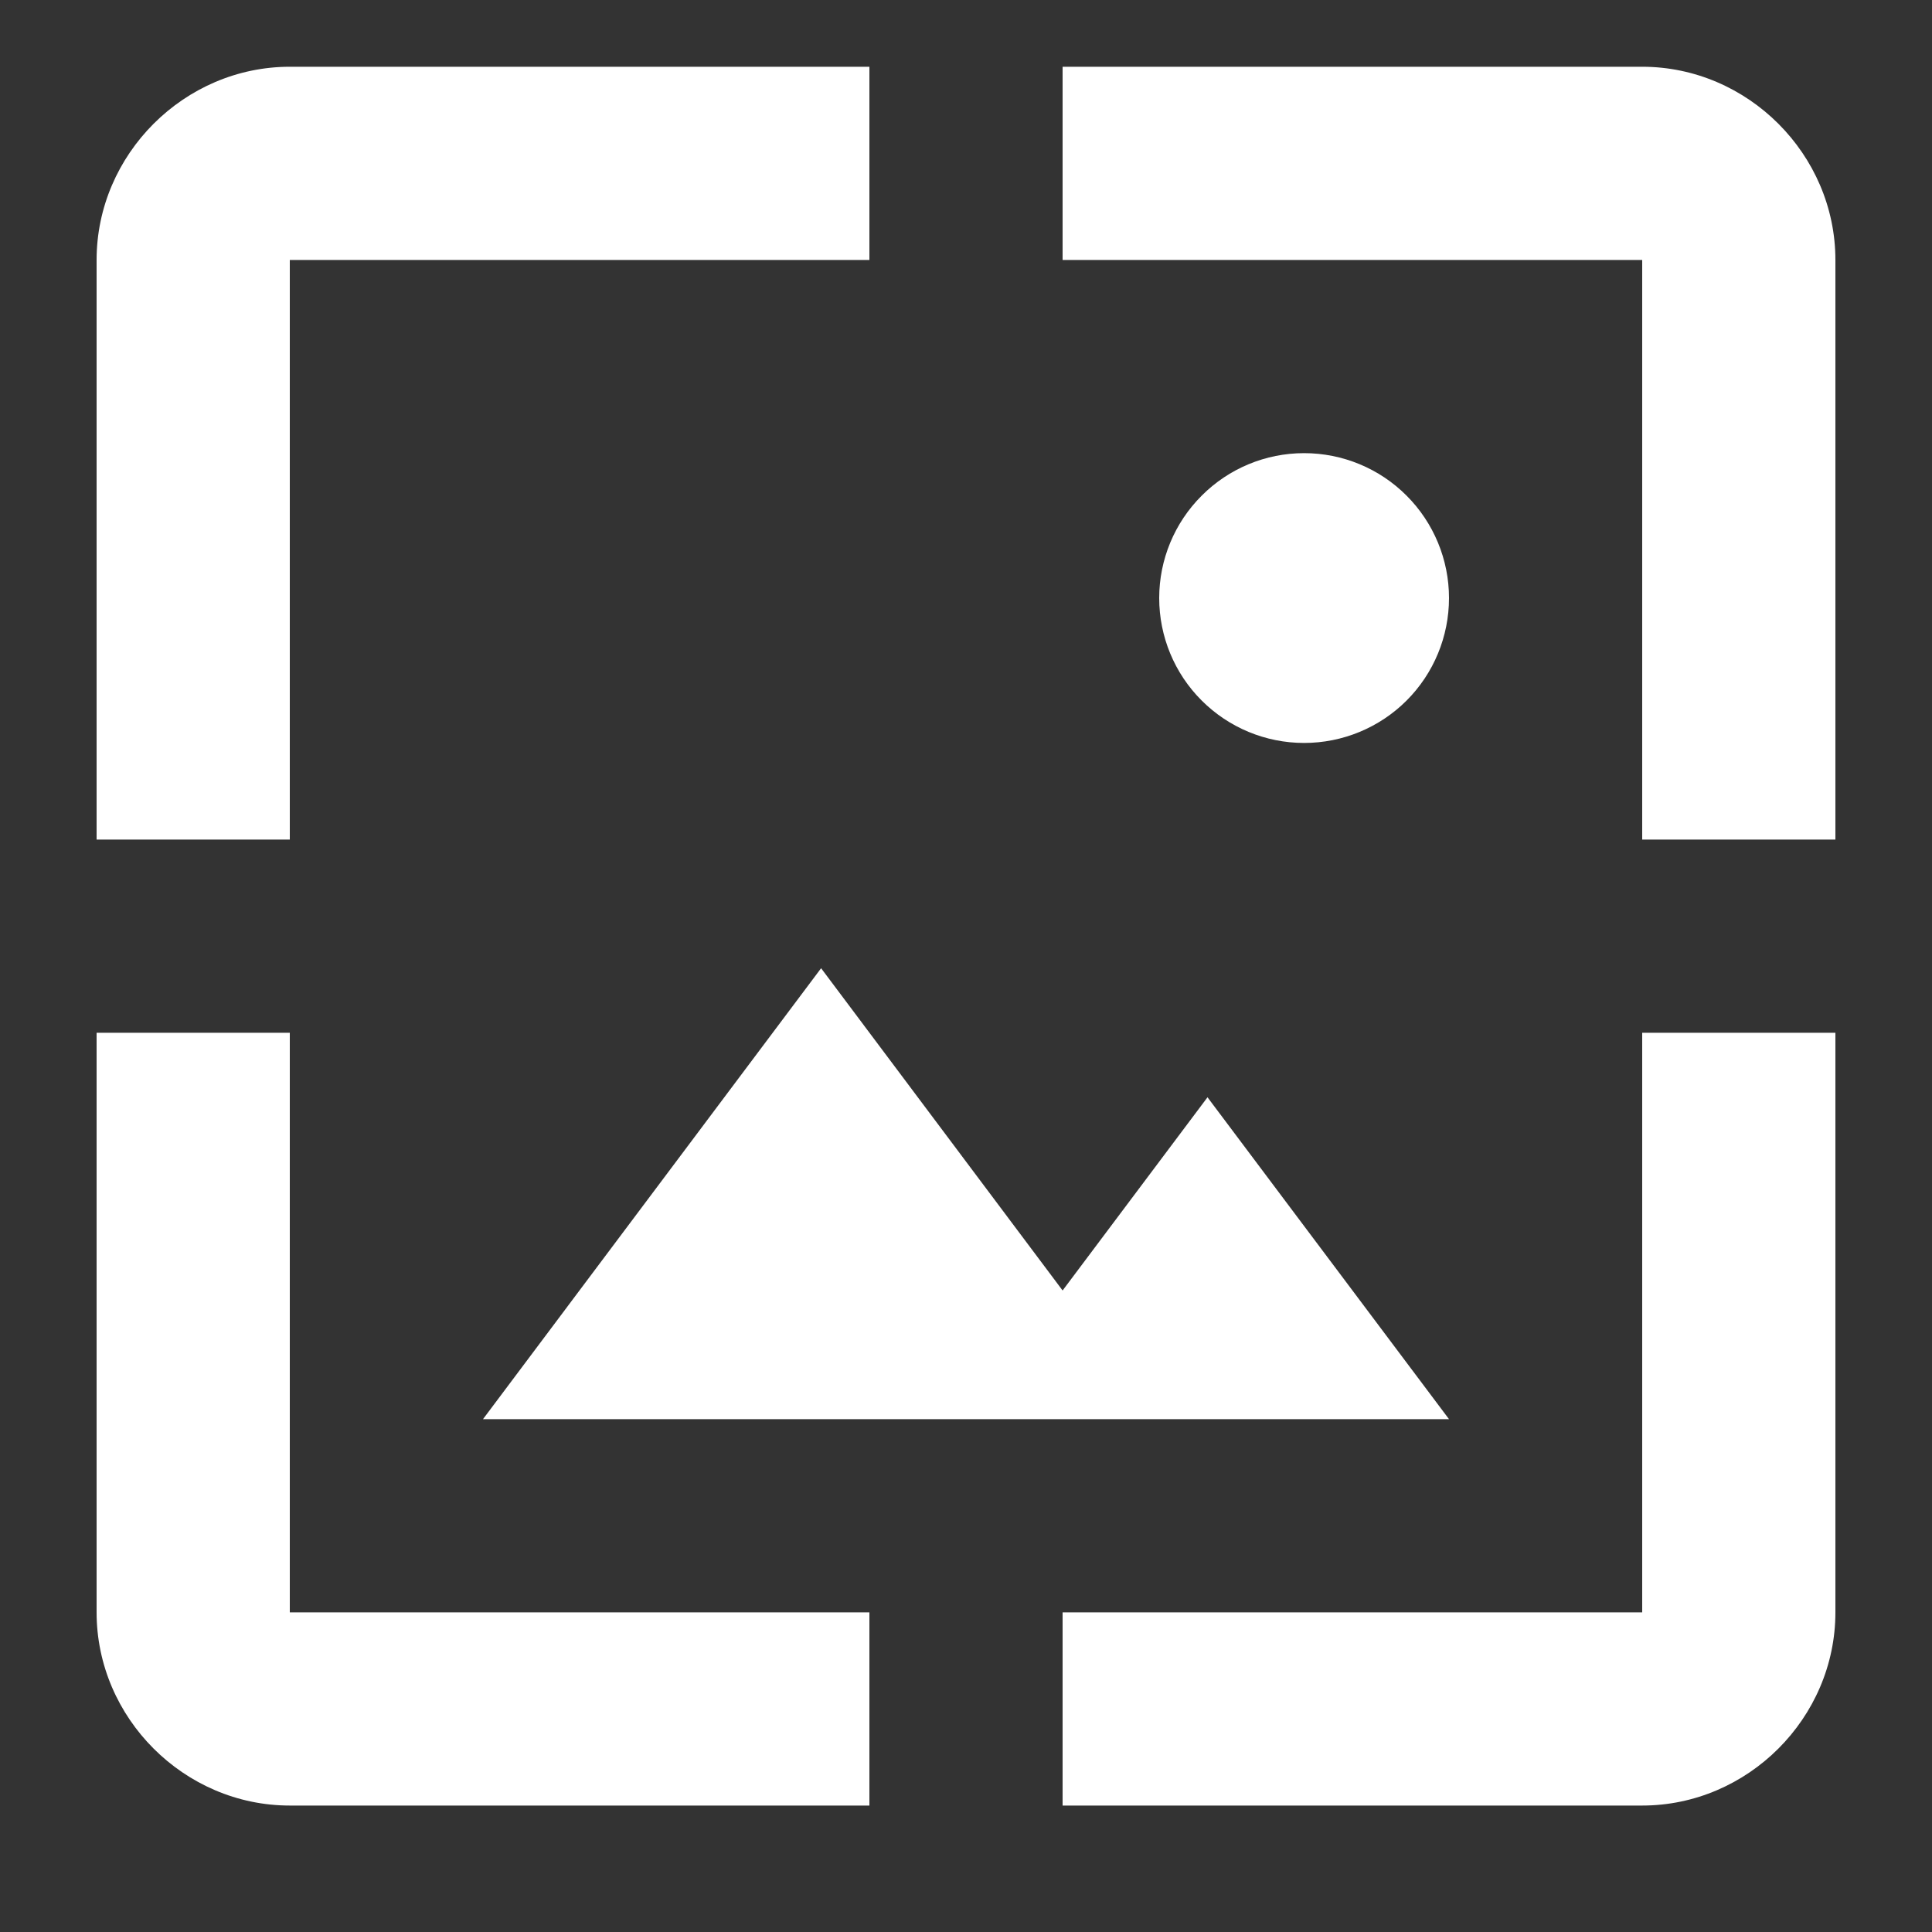 <svg width="20" height="20" viewBox="0 0 20 20" fill="none" xmlns="http://www.w3.org/2000/svg">
<rect x="0" y="0" width="20" height="20" fill="#333333" stroke="none"/>
<g clip-path="url(#clip0_1_6973)">
<path d="M3 0.691C1.907 0.691 1 1.598 1 2.691V8.691H3V2.691H9V0.691H3ZM11 0.691V2.691H17V8.691H19V2.691C19 1.598 18.093 0.691 17 0.691H11ZM13.5 4.691C13.102 4.691 12.721 4.849 12.44 5.131C12.158 5.412 12 5.794 12 6.191C12 6.589 12.158 6.971 12.44 7.252C12.721 7.533 13.102 7.691 13.5 7.691C13.898 7.691 14.28 7.533 14.561 7.252C14.842 6.971 15 6.589 15 6.191C15 5.794 14.842 5.412 14.561 5.131C14.28 4.849 13.898 4.691 13.5 4.691ZM8.5 10.023L5 14.691H15L12.5 11.359L11 13.359L8.5 10.023ZM1 10.691V16.691C1 17.785 1.907 18.691 3 18.691H9V16.691H3V10.691H1ZM17 10.691V16.691H11V18.691H17C18.093 18.691 19 17.785 19 16.691V10.691H17Z" fill="white"/>
</g>
<defs>
<clipPath id="clip0_1_6973">
<rect width="18.55" height="18.55" fill="white" transform="translate(0.839 0.598)"/>
</clipPath>
</defs>
</svg>
